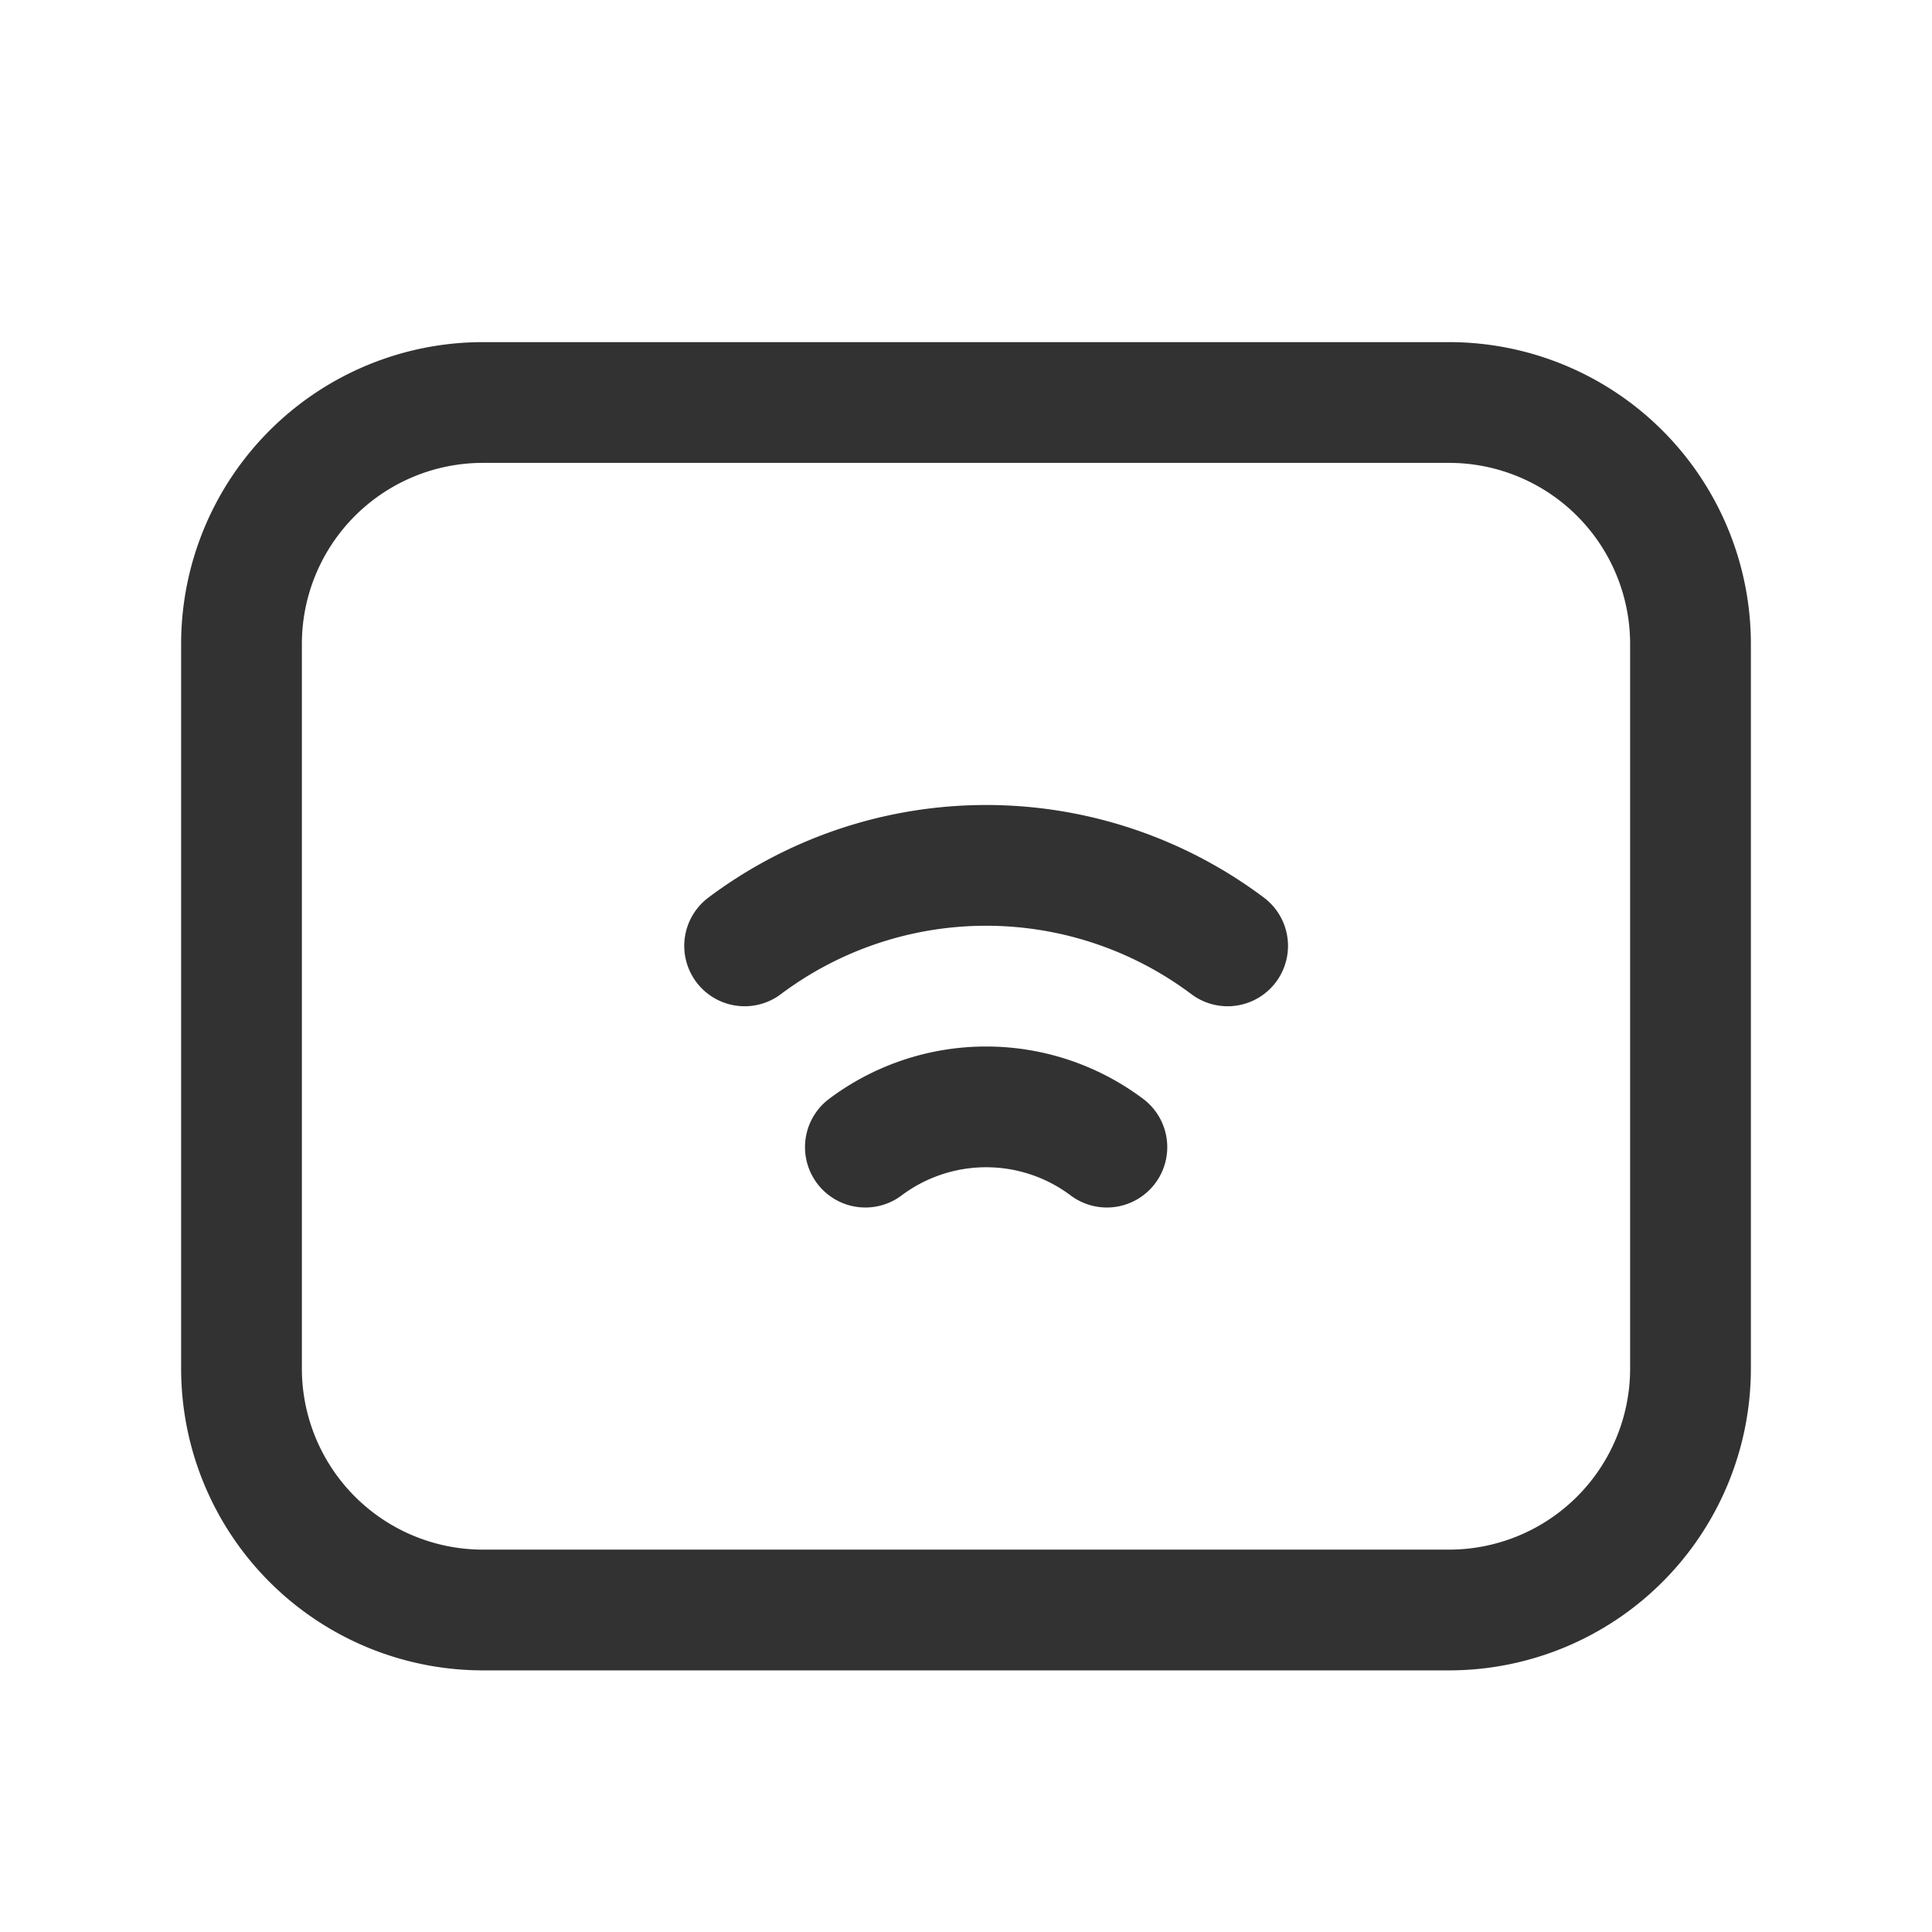 <svg xmlns="http://www.w3.org/2000/svg" viewBox="0 0 24 24"><path d="M15.25,11.75a5,5,0,0,0-6,0" fill="none" stroke="#323232" stroke-linecap="round" stroke-linejoin="round" stroke-width="1.5"/><path d="M10.75,14.25a2.5,2.5,0,0,1,3,0" fill="none" stroke="#323232" stroke-linecap="round" stroke-linejoin="round" stroke-width="1.5"/><path d="M18,20H6a3,3,0,0,1-3-3V8A3,3,0,0,1,6,5H18a3,3,0,0,1,3,3v9A3,3,0,0,1,18,20Z" fill="none" stroke="#323232" stroke-linecap="round" stroke-linejoin="round" stroke-width="1.5"/><path d="M24,0H0V24H24Z" fill="none"/></svg>